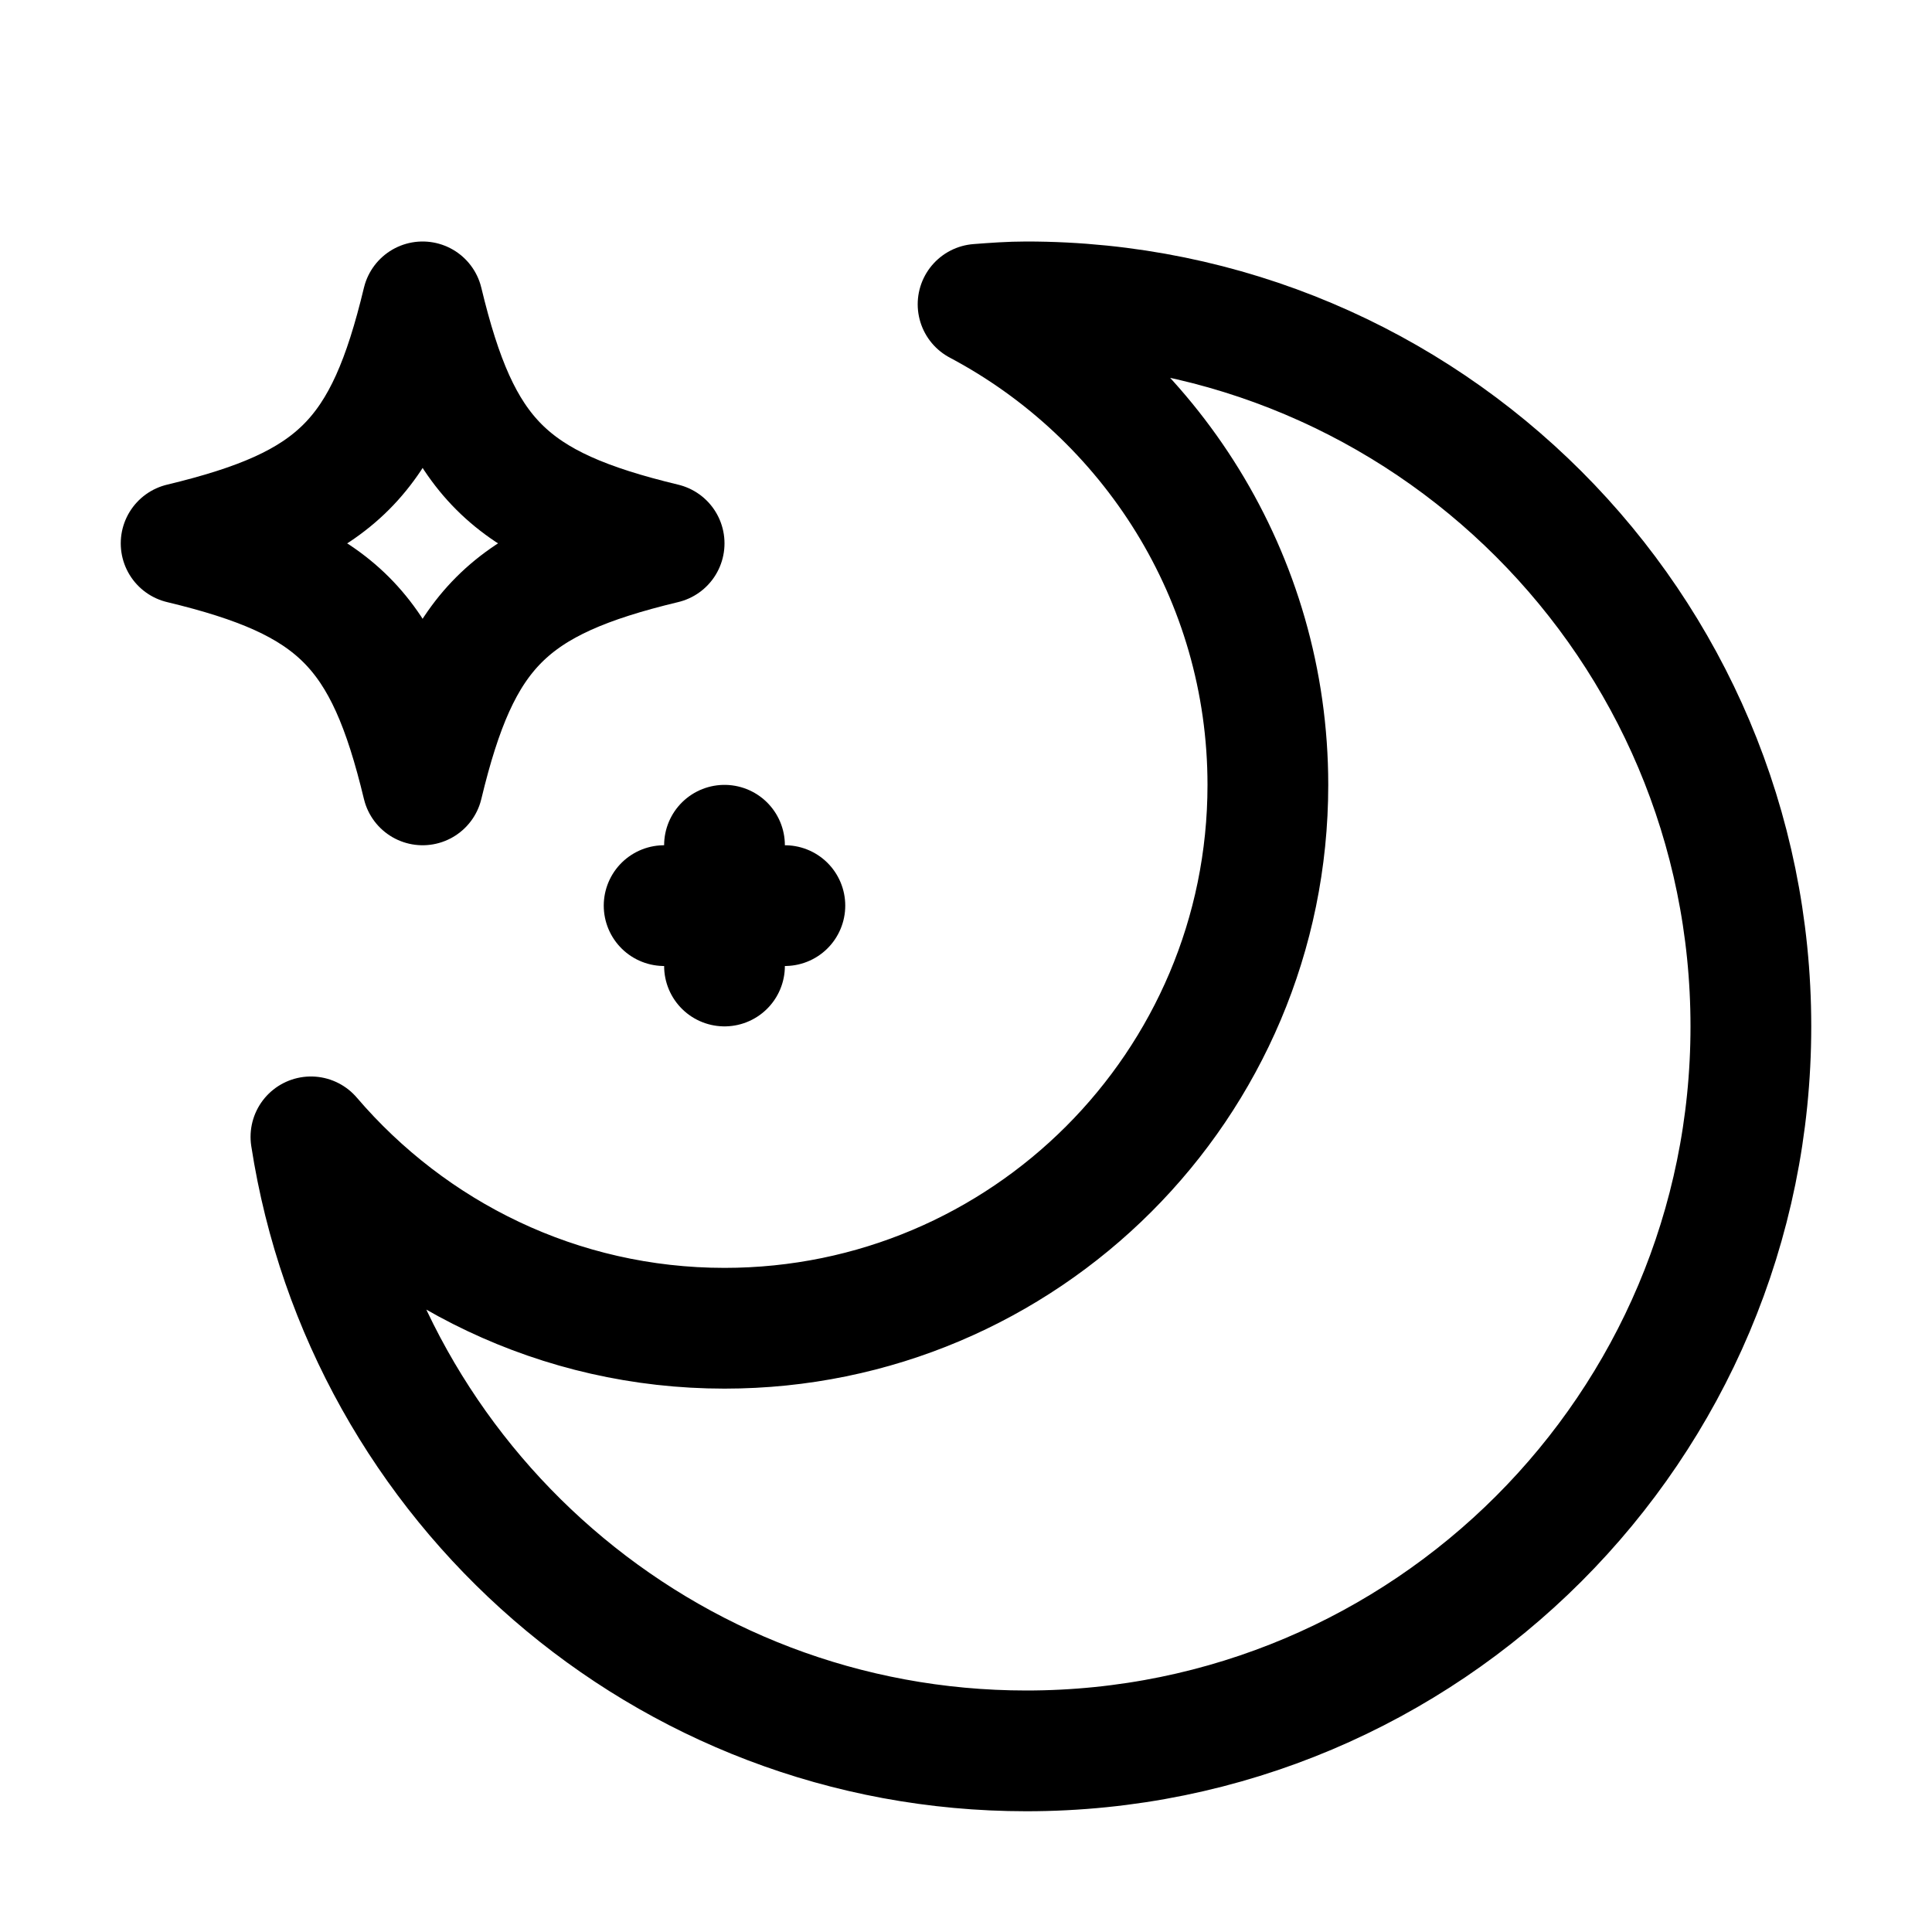 <?xml version="1.0" encoding="utf-8"?>

<!-- Uploaded to: SVG Repo, www.svgrepo.com, Generator: SVG Repo Mixer Tools -->
<svg version="1.1" id="Icons" xmlns="http://www.w3.org/2000/svg" xmlns:xlink="http://www.w3.org/1999/xlink" 
	 viewBox="0 0 32 32" xml:space="preserve">
<style type="text/css">
	.st0{fill:none;stroke:#000000;stroke-width:2;stroke-linecap:round;stroke-linejoin:round;stroke-miterlimit:10;}
	.st1{fill:none;stroke:#000000;stroke-width:2;stroke-linejoin:round;stroke-miterlimit:10;}
</style>
<path class="st0" d="M17,5c-0.27,0-0.54,0.02-0.8,0.04C19.05,6.55,21,9.55,21,13c0,4.97-4.03,9-9,9c-2.74,0-5.19-1.23-6.85-3.17
	C6.04,24.59,11,29,17,29c6.63,0,12-5.37,12-12S23.63,5,17,5z"/>
<g>
	<path class="st0" d="M11,9c-2.58,0.62-3.38,1.42-4,4c-0.62-2.58-1.42-3.38-4-4c2.58-0.62,3.38-1.42,4-4C7.62,7.58,8.42,8.38,11,9z"
		/>
</g>
<line class="st0" x1="12" y1="14" x2="12" y2="16"/>
<line class="st0" x1="11" y1="15" x2="13" y2="15"/>
</svg>